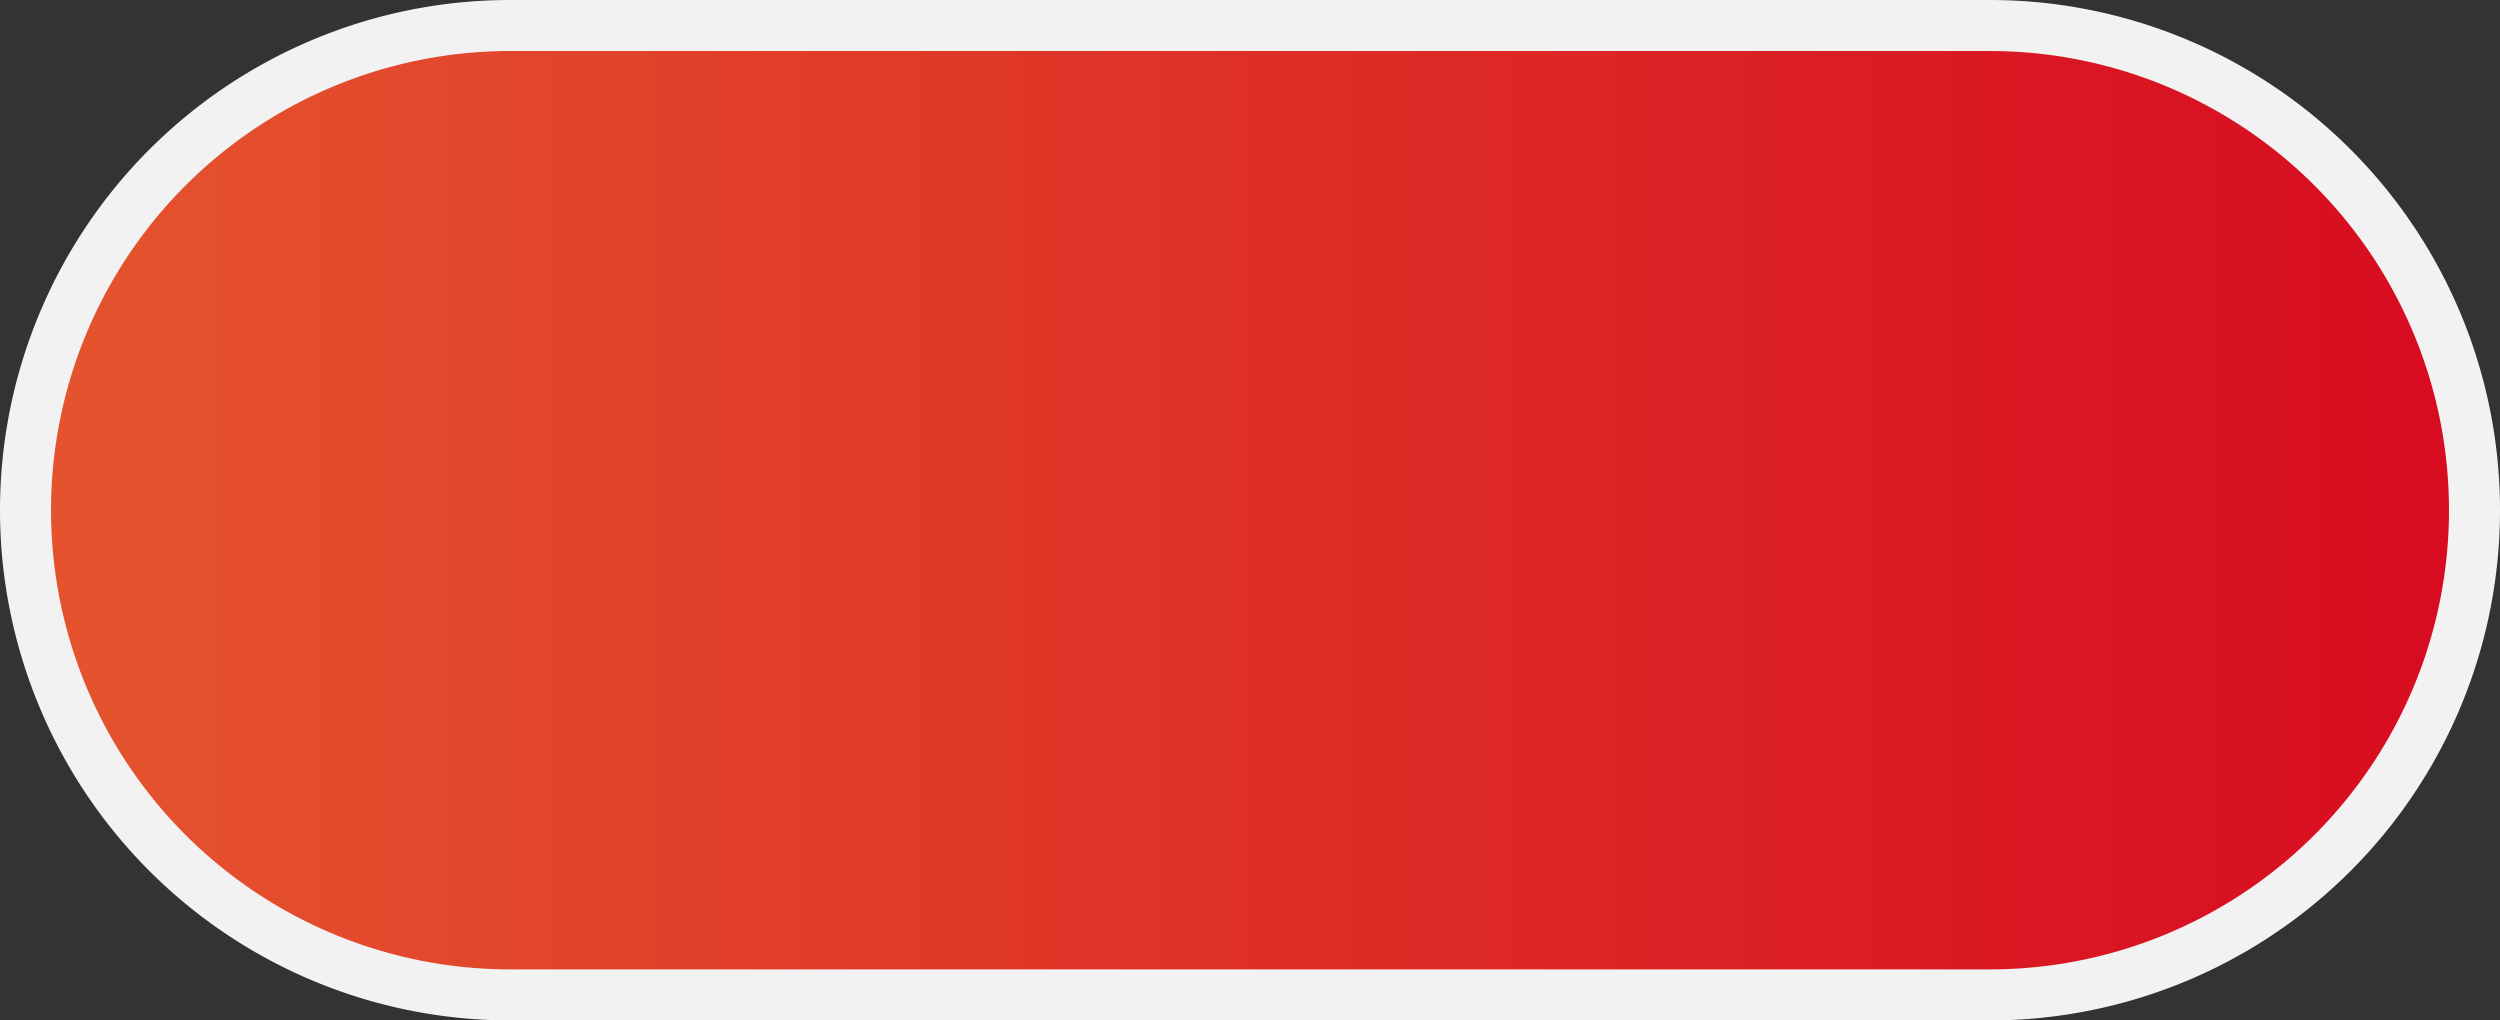 ﻿<?xml version="1.0" encoding="utf-8"?>
<svg version="1.1" xmlns:xlink="http://www.w3.org/1999/xlink" width="49px" height="20px" xmlns="http://www.w3.org/2000/svg">
  <rect width="100%" height="100%" fill="#333333" stroke="none"/>
  <defs>
    <linearGradient gradientUnits="userSpaceOnUse" x1="148" y1="101" x2="197" y2="101" id="LinearGradient14">
      <stop id="Stop15" stop-color="#e5552e" offset="0" />
      <stop id="Stop16" stop-color="#d70a20" offset="1" />
    </linearGradient>
  </defs>
  <g transform="matrix(1 0 0 1 -148 -91 )">
    <path d="M 148.5 101  A 9.5 9.5 0 0 1 158 91.5 L 187 91.5  A 9.5 9.5 0 0 1 196.5 101 A 9.5 9.5 0 0 1 187 110.5 L 158 110.5  A 9.5 9.5 0 0 1 148.5 101 Z " fill-rule="nonzero" fill="url(#LinearGradient14)" stroke="none" />
    <path d="M 148.5 101  A 9.5 9.5 0 0 1 158 91.5 L 187 91.5  A 9.5 9.5 0 0 1 196.5 101 A 9.5 9.5 0 0 1 187 110.5 L 158 110.5  A 9.5 9.5 0 0 1 148.5 101 Z " stroke-width="1" stroke="#f2f2f2" fill="none" />
  </g>
</svg>